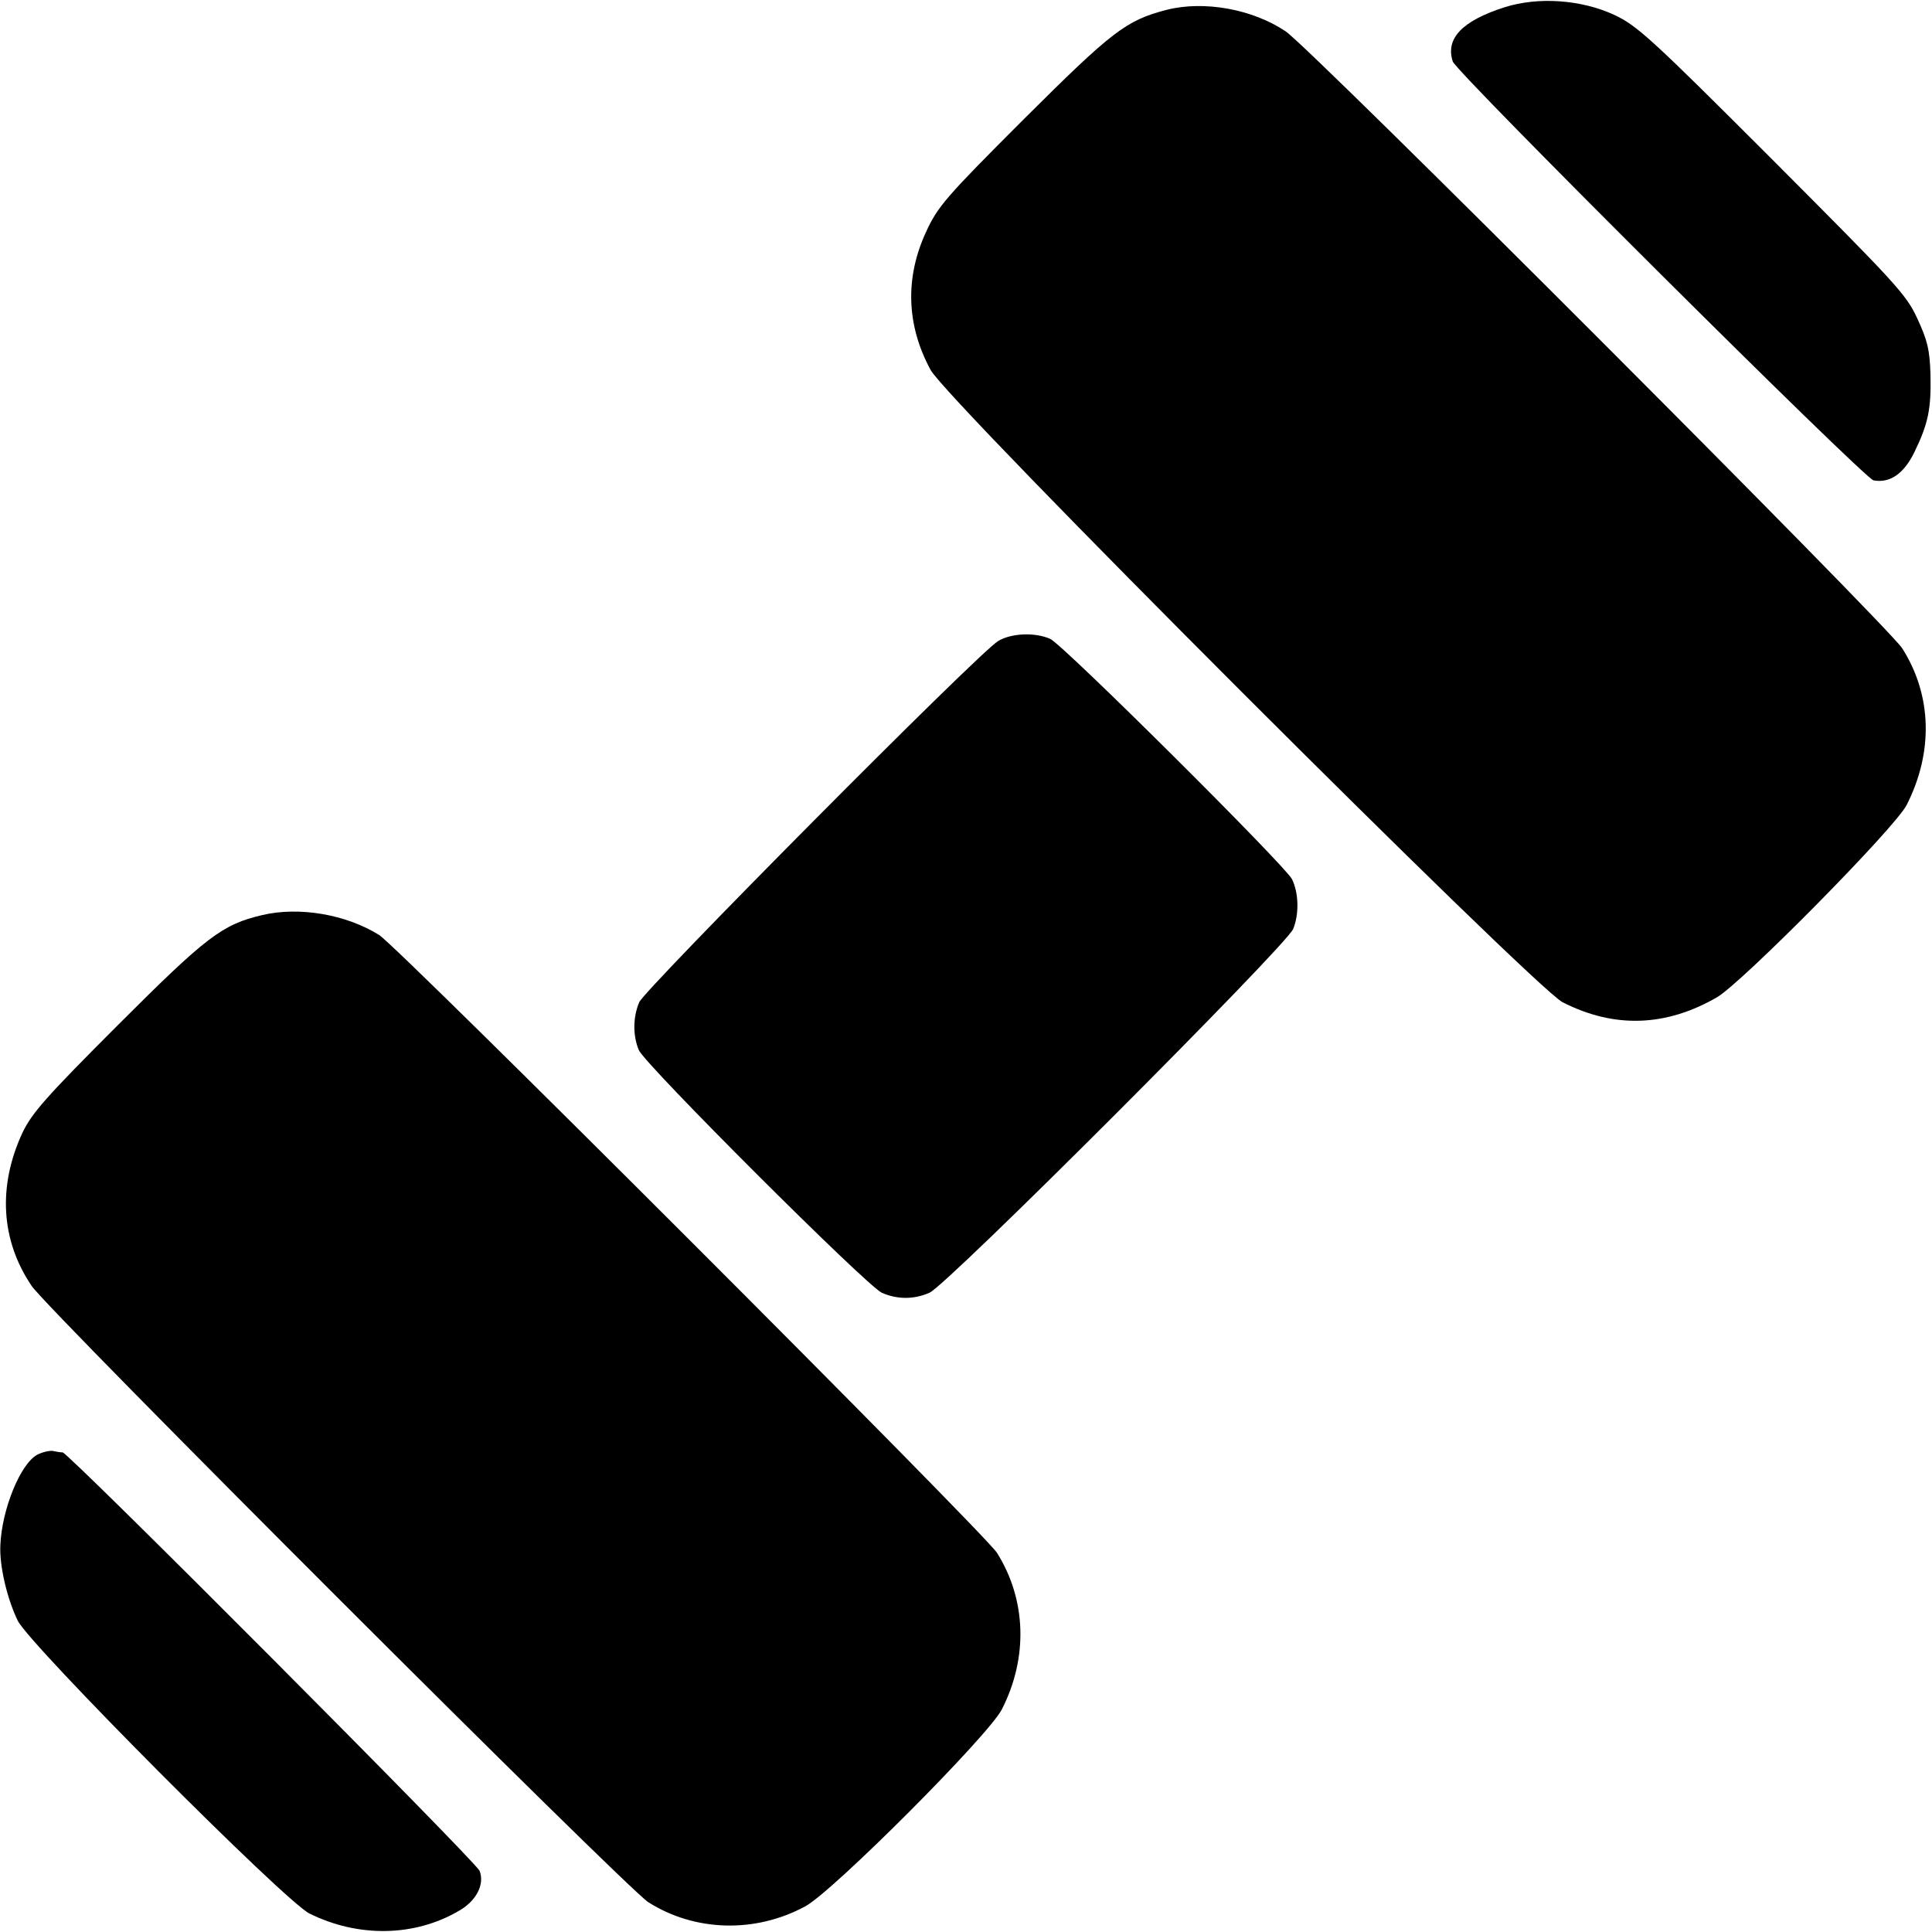 <?xml version="1.0" standalone="no"?>
<!DOCTYPE svg PUBLIC "-//W3C//DTD SVG 20010904//EN"
 "http://www.w3.org/TR/2001/REC-SVG-20010904/DTD/svg10.dtd">
<svg version="1.0" xmlns="http://www.w3.org/2000/svg"
 width="512pt" height="512pt" viewBox="0 0 512 512"
 preserveAspectRatio="xMidYMid meet">
<g transform="translate(0,512) scale(0.1,-0.1)"
fill="#000000" stroke="none">
<path d="M3988 5101 c-113 -36 -158 -83 -138 -144 10 -30 1090 -1105 1115
-1110 43 -8 80 17 108 74 37 76 45 115 43 206 -2 66 -8 91 -35 149 -29 64 -60
96 -384 421 -322 322 -358 355 -420 384 -87 40 -200 48 -289 20z"/>
<path d="M3092 5094 c-108 -28 -144 -56 -379 -290 -206 -206 -228 -231 -259
-299 -56 -121 -52 -247 12 -365 43 -82 1598 -1636 1675 -1676 137 -70 274 -65
409 13 67 39 474 451 503 510 71 140 67 291 -12 415 -38 59 -1568 1591 -1634
1635 -88 59 -216 82 -315 57z"/>
<path d="M2645 3421 c-52 -31 -936 -922 -951 -957 -17 -40 -17 -89 -1 -127 17
-39 605 -626 644 -643 41 -18 85 -18 126 0 45 18 945 919 964 964 16 39 15 95
-3 132 -18 36 -608 623 -641 637 -41 18 -104 15 -138 -6z"/>
<path d="M695 2695 c-106 -25 -147 -56 -382 -291 -191 -191 -229 -234 -254
-287 -65 -141 -57 -284 25 -405 44 -65 1576 -1596 1634 -1633 123 -78 283 -83
416 -11 73 39 486 453 521 522 70 137 65 291 -13 415 -33 52 -1585 1604 -1637
1637 -88 55 -212 76 -310 53z"/>
<path d="M99 1265 c-45 -24 -94 -145 -98 -239 -3 -56 18 -143 46 -201 34 -67
706 -742 773 -776 129 -64 278 -62 396 7 46 26 69 70 55 106 -9 24 -1089 1108
-1105 1109 -6 0 -18 2 -27 4 -8 1 -26 -3 -40 -10z"/>
</g>
</svg>
